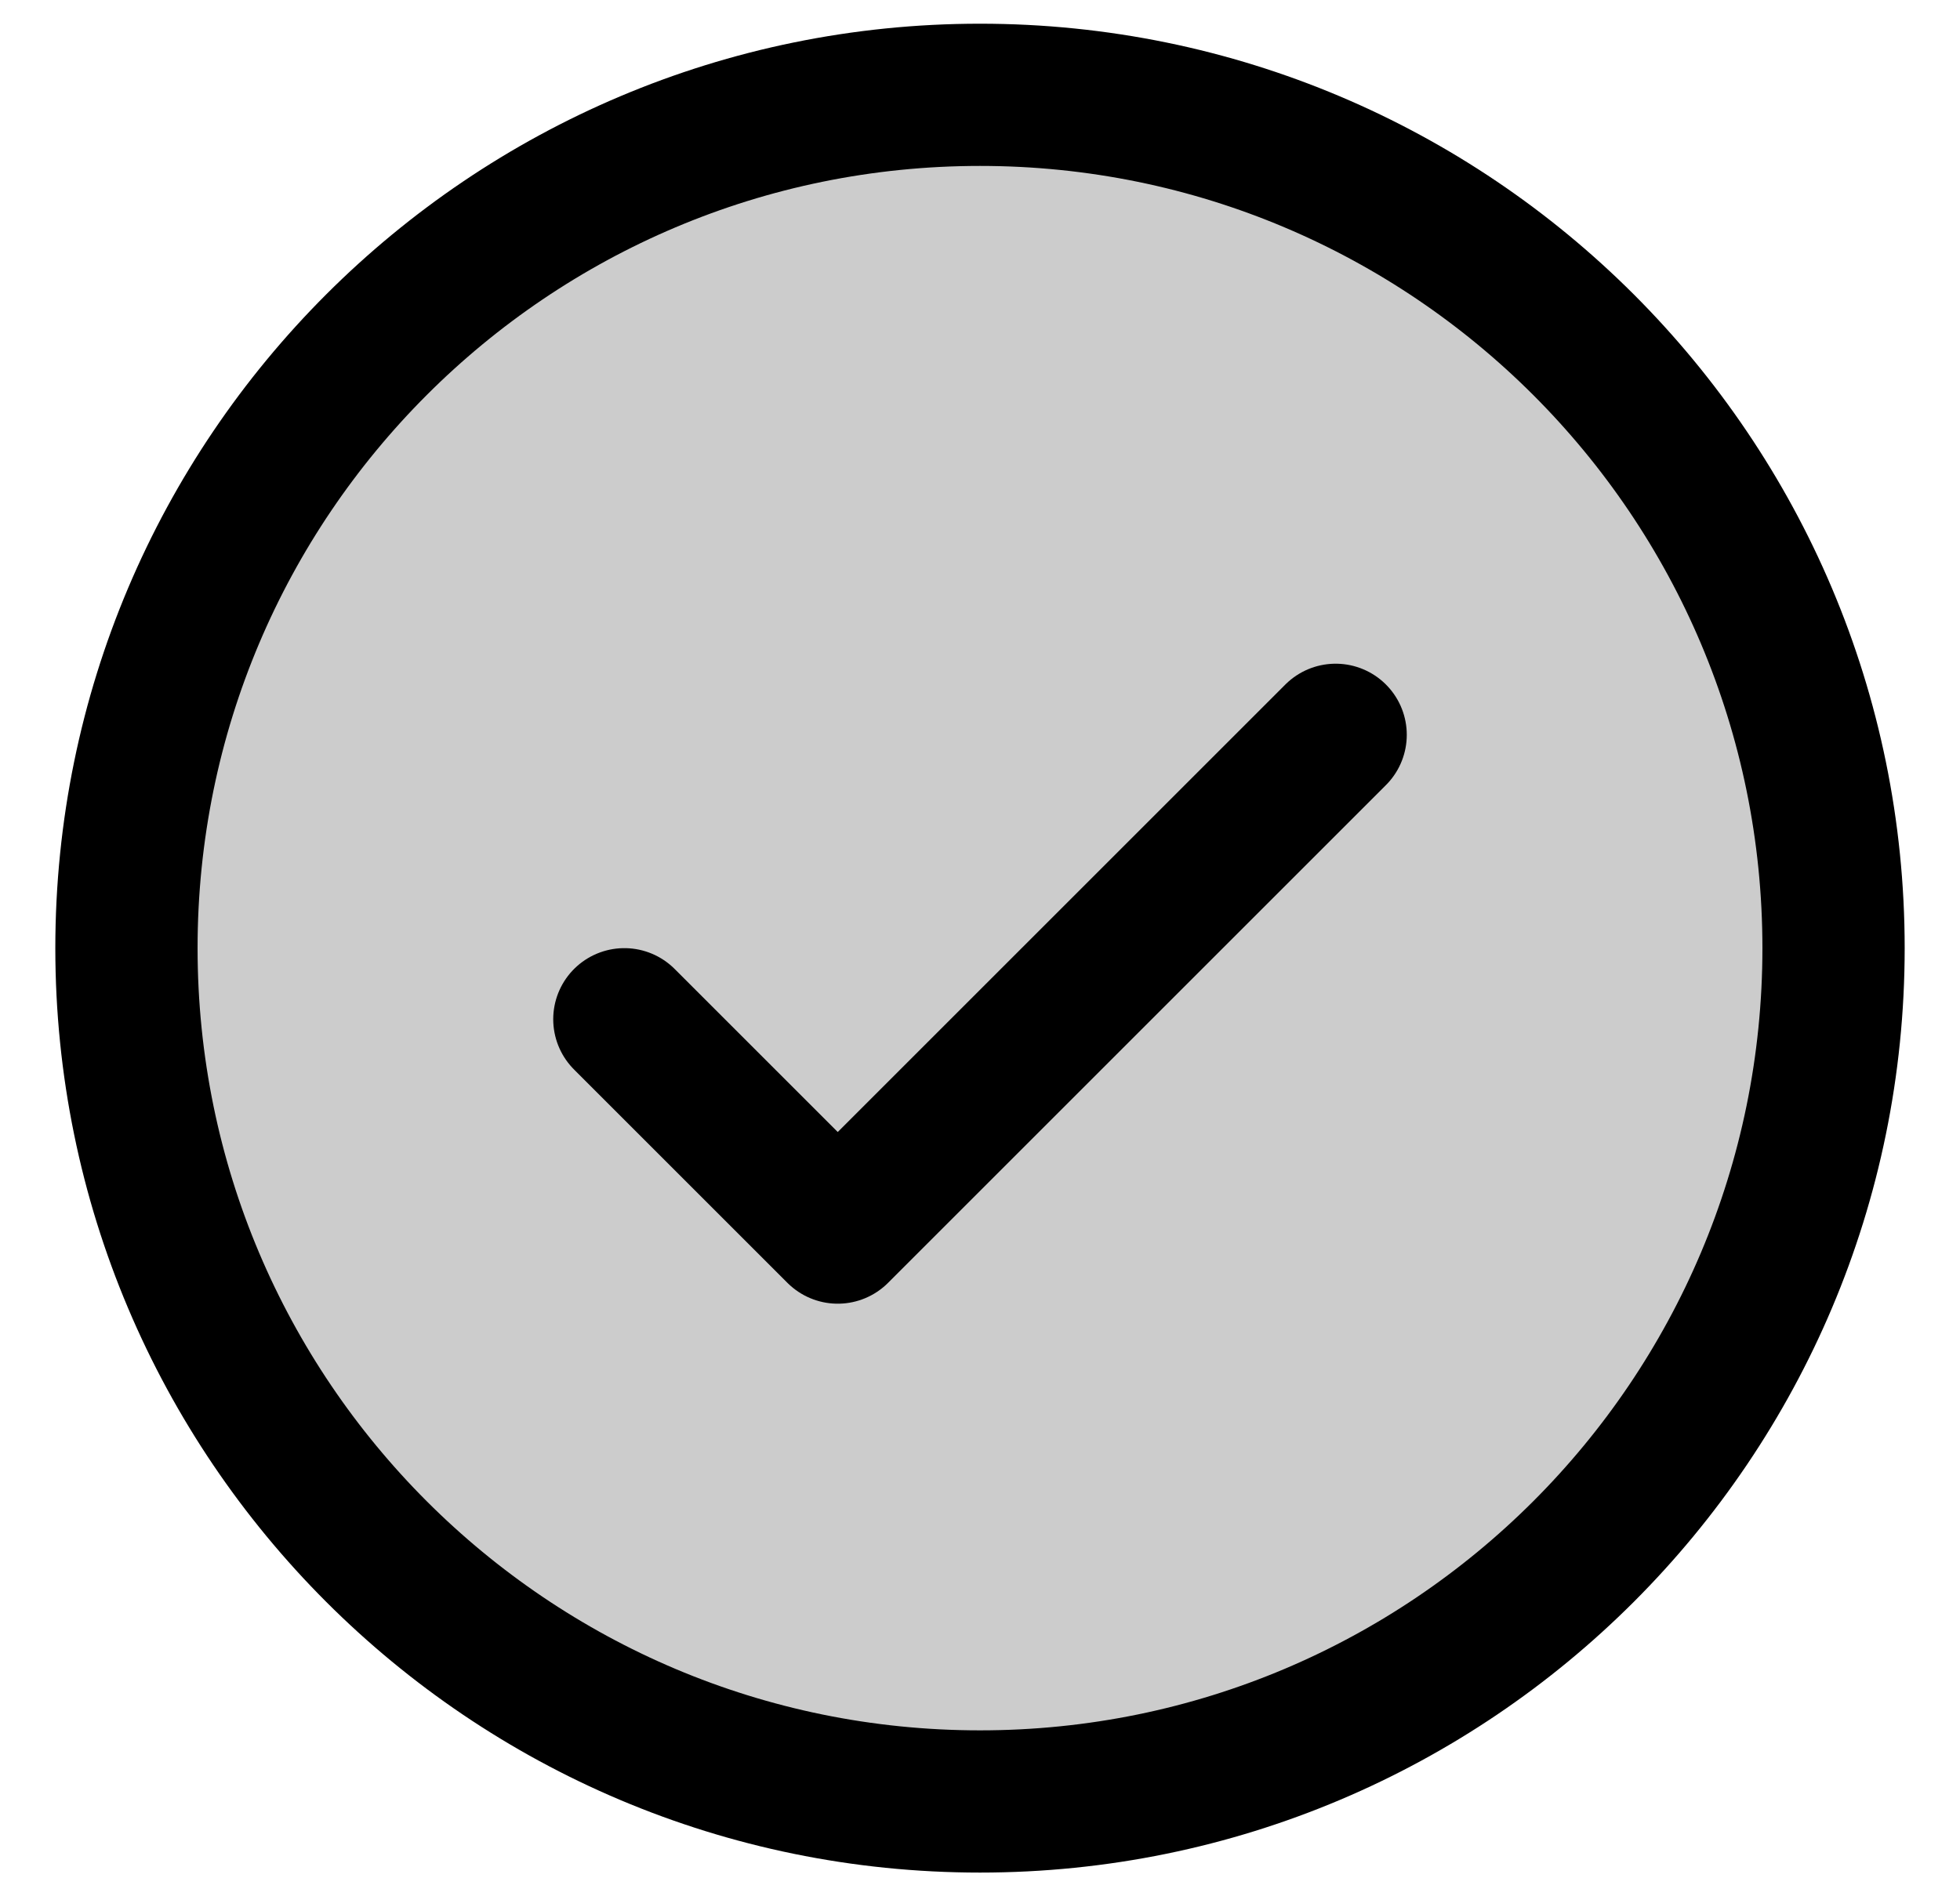 <svg width="31" height="30" viewBox="0 0 31 30" fill="none" xmlns="http://www.w3.org/2000/svg">
<path opacity="0.2" d="M15.5 28.5C22.956 28.5 29 22.456 29 15C29 7.544 22.956 1.5 15.5 1.5C8.044 1.5 2 7.544 2 15C2 22.456 8.044 28.5 15.5 28.5Z" fill="black"/>
<path d="M9.875 16.125L13.25 19.5L21.125 11.625" stroke="black" stroke-width="2.25" stroke-linecap="round" stroke-linejoin="round"/>
<path d="M15.5 28.5C22.956 28.5 29 22.456 29 15C29 7.544 22.956 1.5 15.5 1.5C8.044 1.5 2 7.544 2 15C2 22.456 8.044 28.5 15.5 28.5Z" stroke="black" stroke-width="2.25" stroke-linecap="round" stroke-linejoin="round"/>
</svg>
